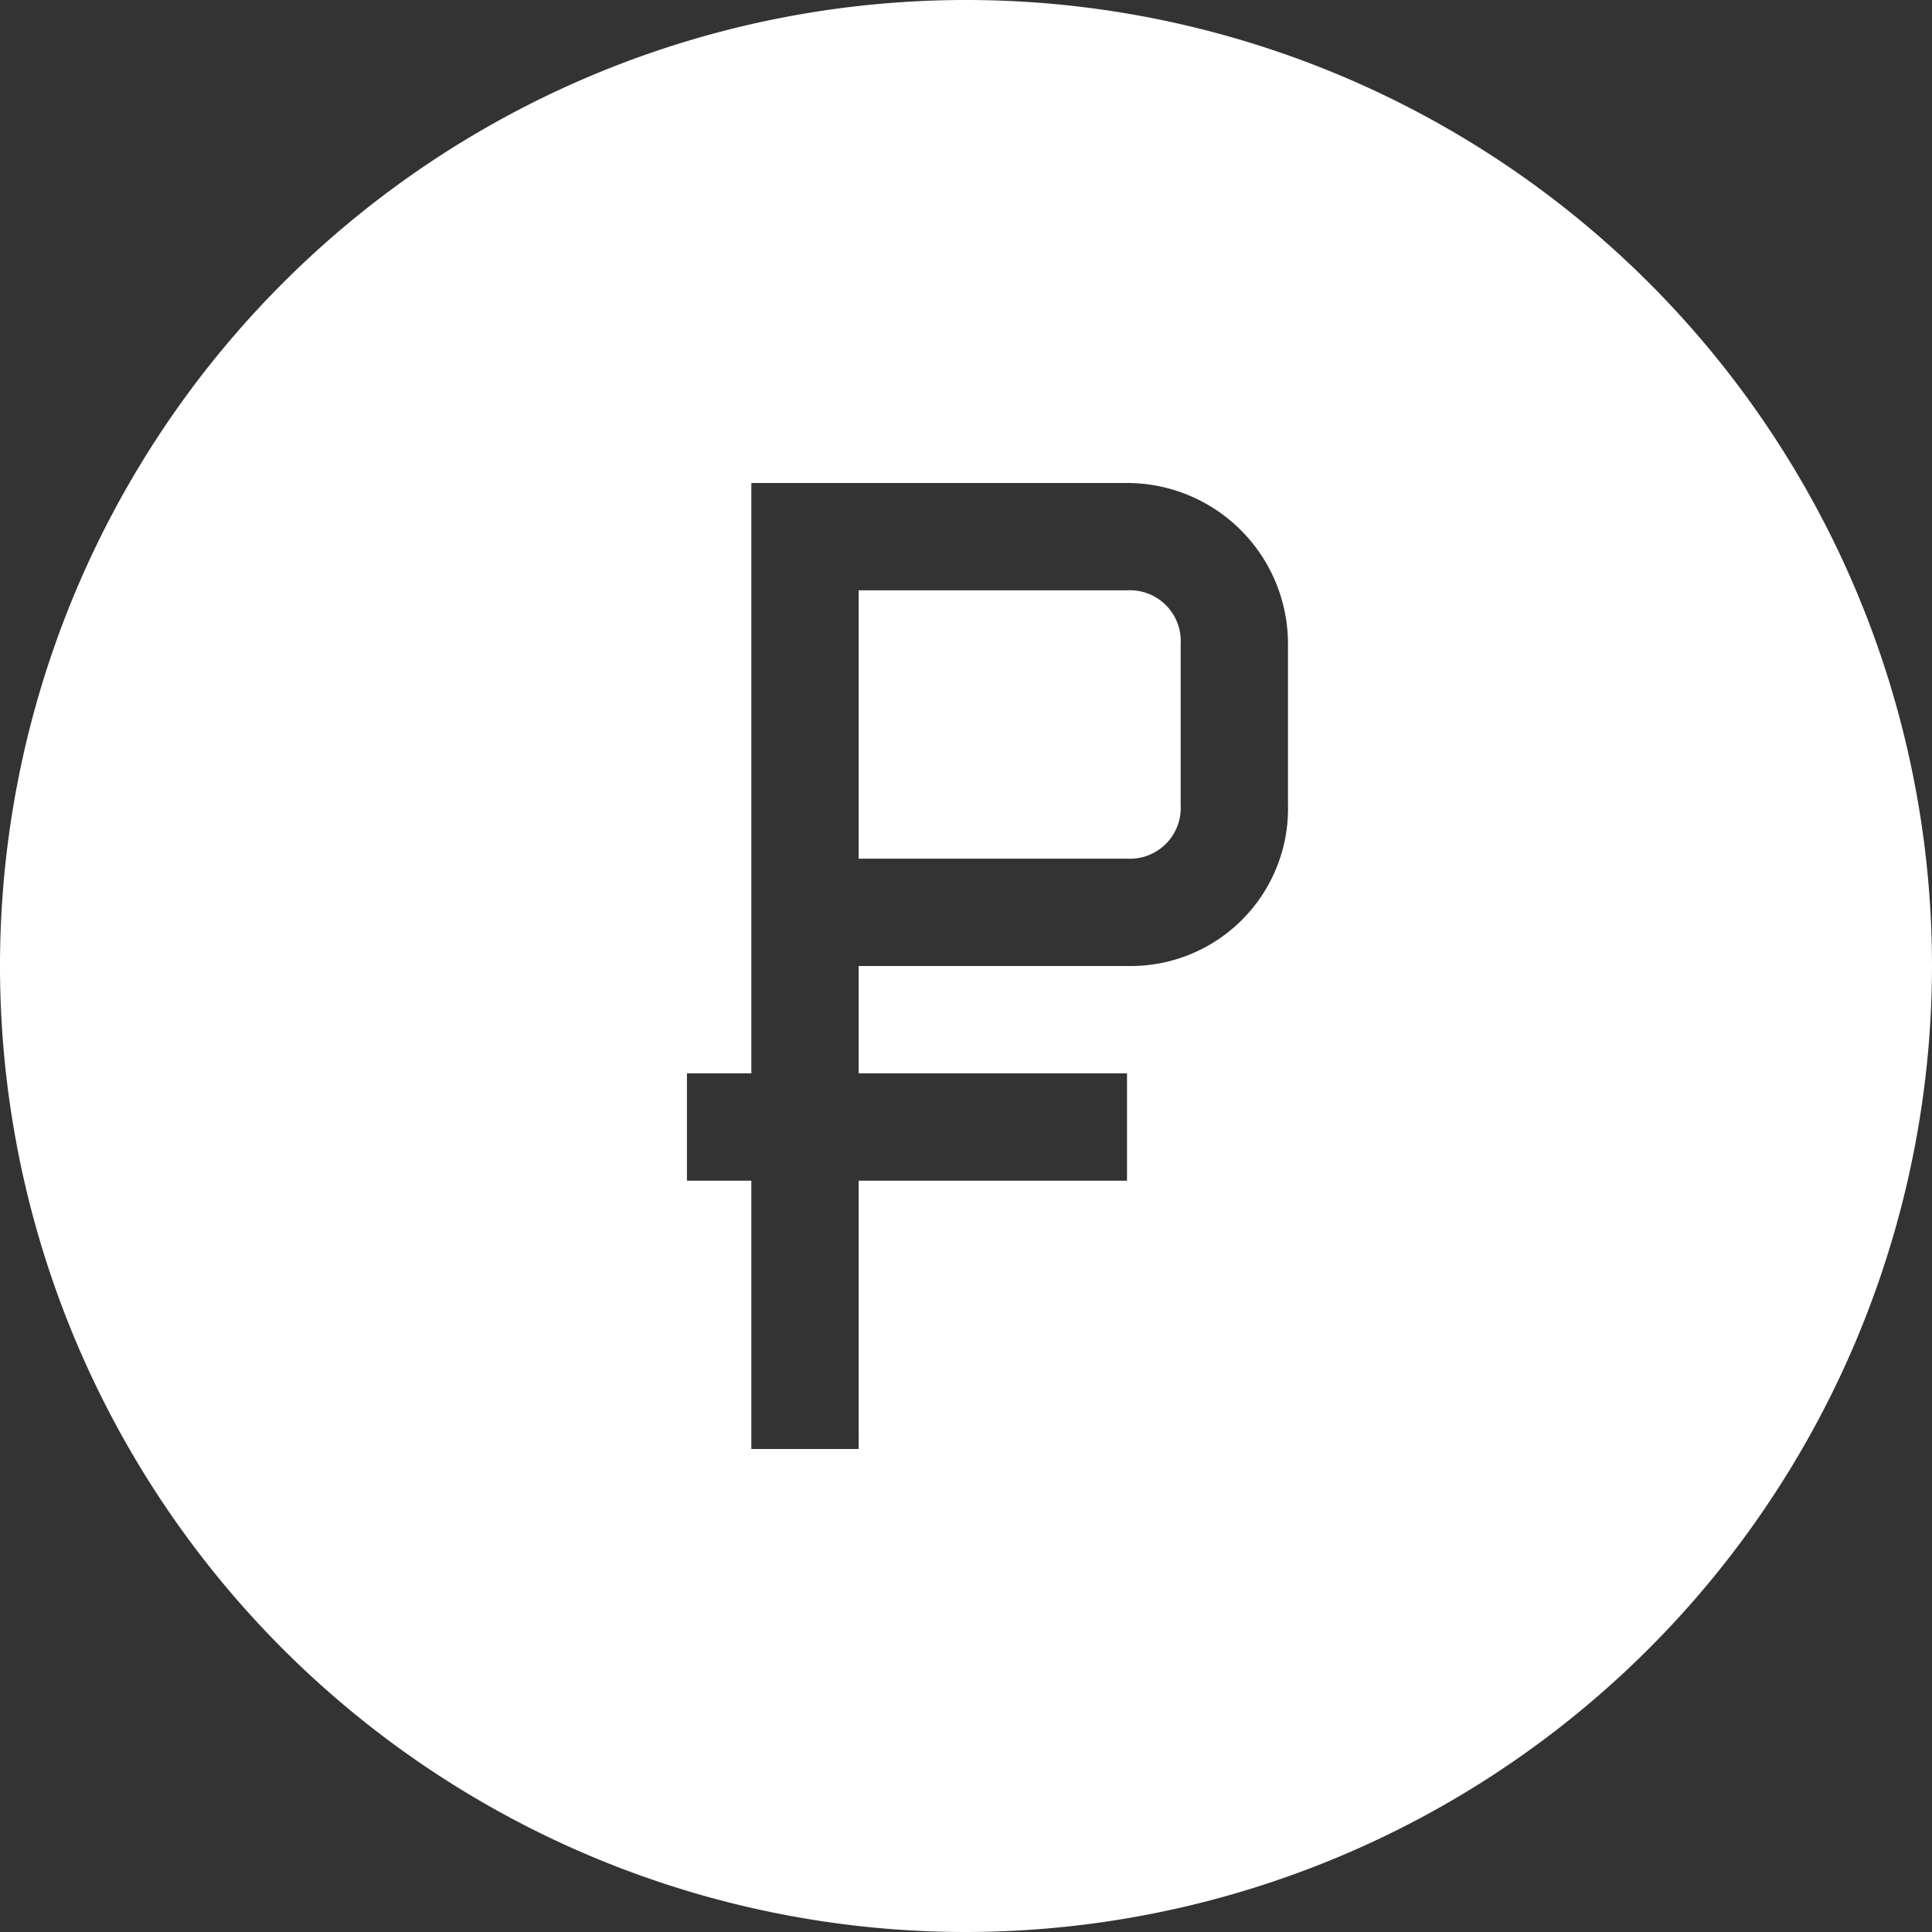 <svg xmlns="http://www.w3.org/2000/svg" viewBox="5844 -2111 36 36"><rect x="5844" y="-2111" width="36" height="36" fill="#333333" stroke="none"/><defs><style>.a{fill:#FFFFFF;}</style></defs><path class="a" d="M18,36A18,18,0,1,1,36,18,18.02,18.02,0,0,1,18,36ZM12.8,20v2H14v5h2V22h5V20H16V18h5a2.934,2.934,0,0,0,3-3V12a3,3,0,0,0-3-3H14V20ZM21,16H16V11h5a.947.947,0,0,1,1,1v3A.947.947,0,0,1,21,16Z" transform="translate(5844 -2111)"/></svg>